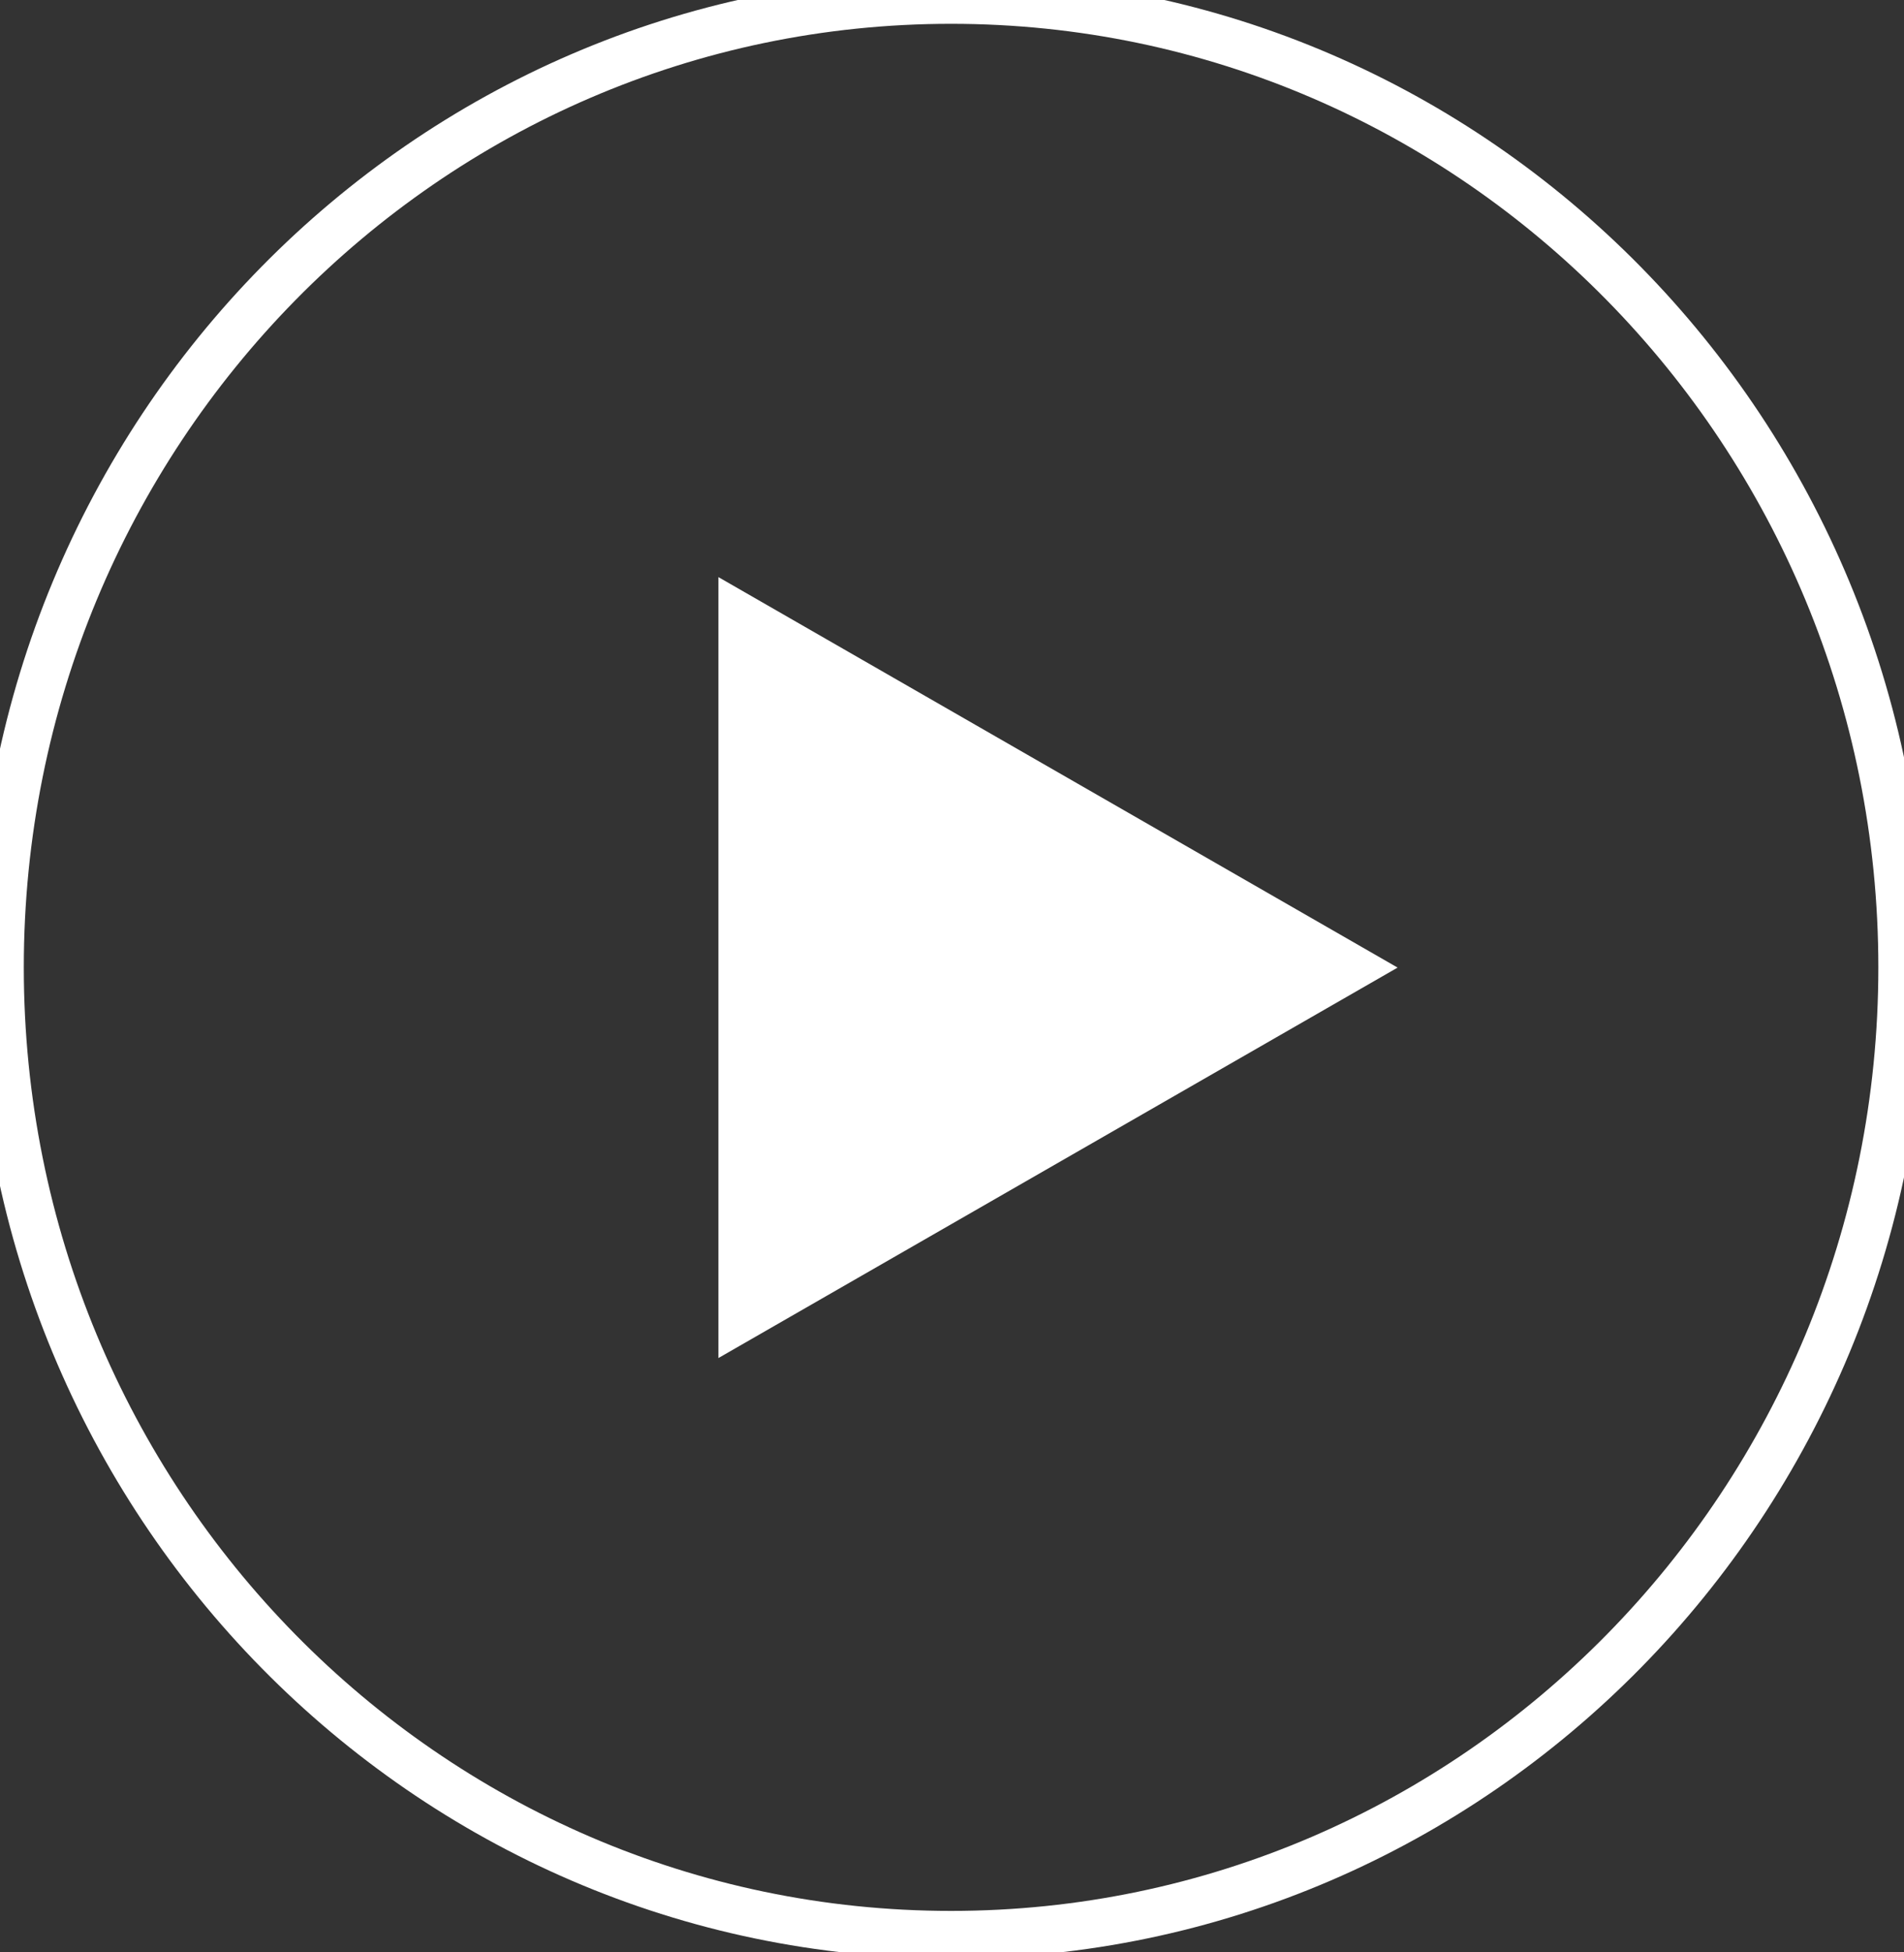 <?xml version="1.0" encoding="utf-8" ?>
<svg xmlns="http://www.w3.org/2000/svg" xmlns:xlink="http://www.w3.org/1999/xlink" width="80" height="82">
	<rect width="100%" height="100%" fill="#333333" stroke="none"/>
	<defs>
		<clipPath id="clip_0">
			<rect x="-442" y="-788" width="1440" height="3318" clip-rule="evenodd"/>
		</clipPath>
	</defs>
	<g clip-path="url(#clip_0)">
		<path fill="rgb(255,255,255)" stroke="none" transform="translate(31.186 25.967)" d="M25.53 14.672L0 29.343L0 0L25.53 14.672Z"/>
	</g>
	<defs>
		<clipPath id="clip_1">
			<rect x="-442" y="-788" width="1440" height="3318" clip-rule="evenodd"/>
		</clipPath>
	</defs>
	<g clip-path="url(#clip_1)">
		<path fill="none" stroke="rgb(255,255,255)" stroke-width="2" stroke-miterlimit="4" transform="translate(31.186 25.967)" d="M25.53 14.672L0 29.343L0 0L25.53 14.672Z"/>
	</g>
	<defs>
		<clipPath id="clip_2">
			<rect x="-442" y="-788" width="1440" height="3318" clip-rule="evenodd"/>
		</clipPath>
	</defs>
	<g clip-path="url(#clip_2)">
		<path fill="none" stroke="rgb(255,255,255)" stroke-width="2" stroke-miterlimit="4" d="M39.961 81.258C62.031 81.258 79.922 63.068 79.922 40.629C79.922 18.19 62.031 0 39.961 0C17.891 0 0 18.19 0 40.629C0 63.068 17.891 81.258 39.961 81.258Z"/>
	</g>
</svg>
